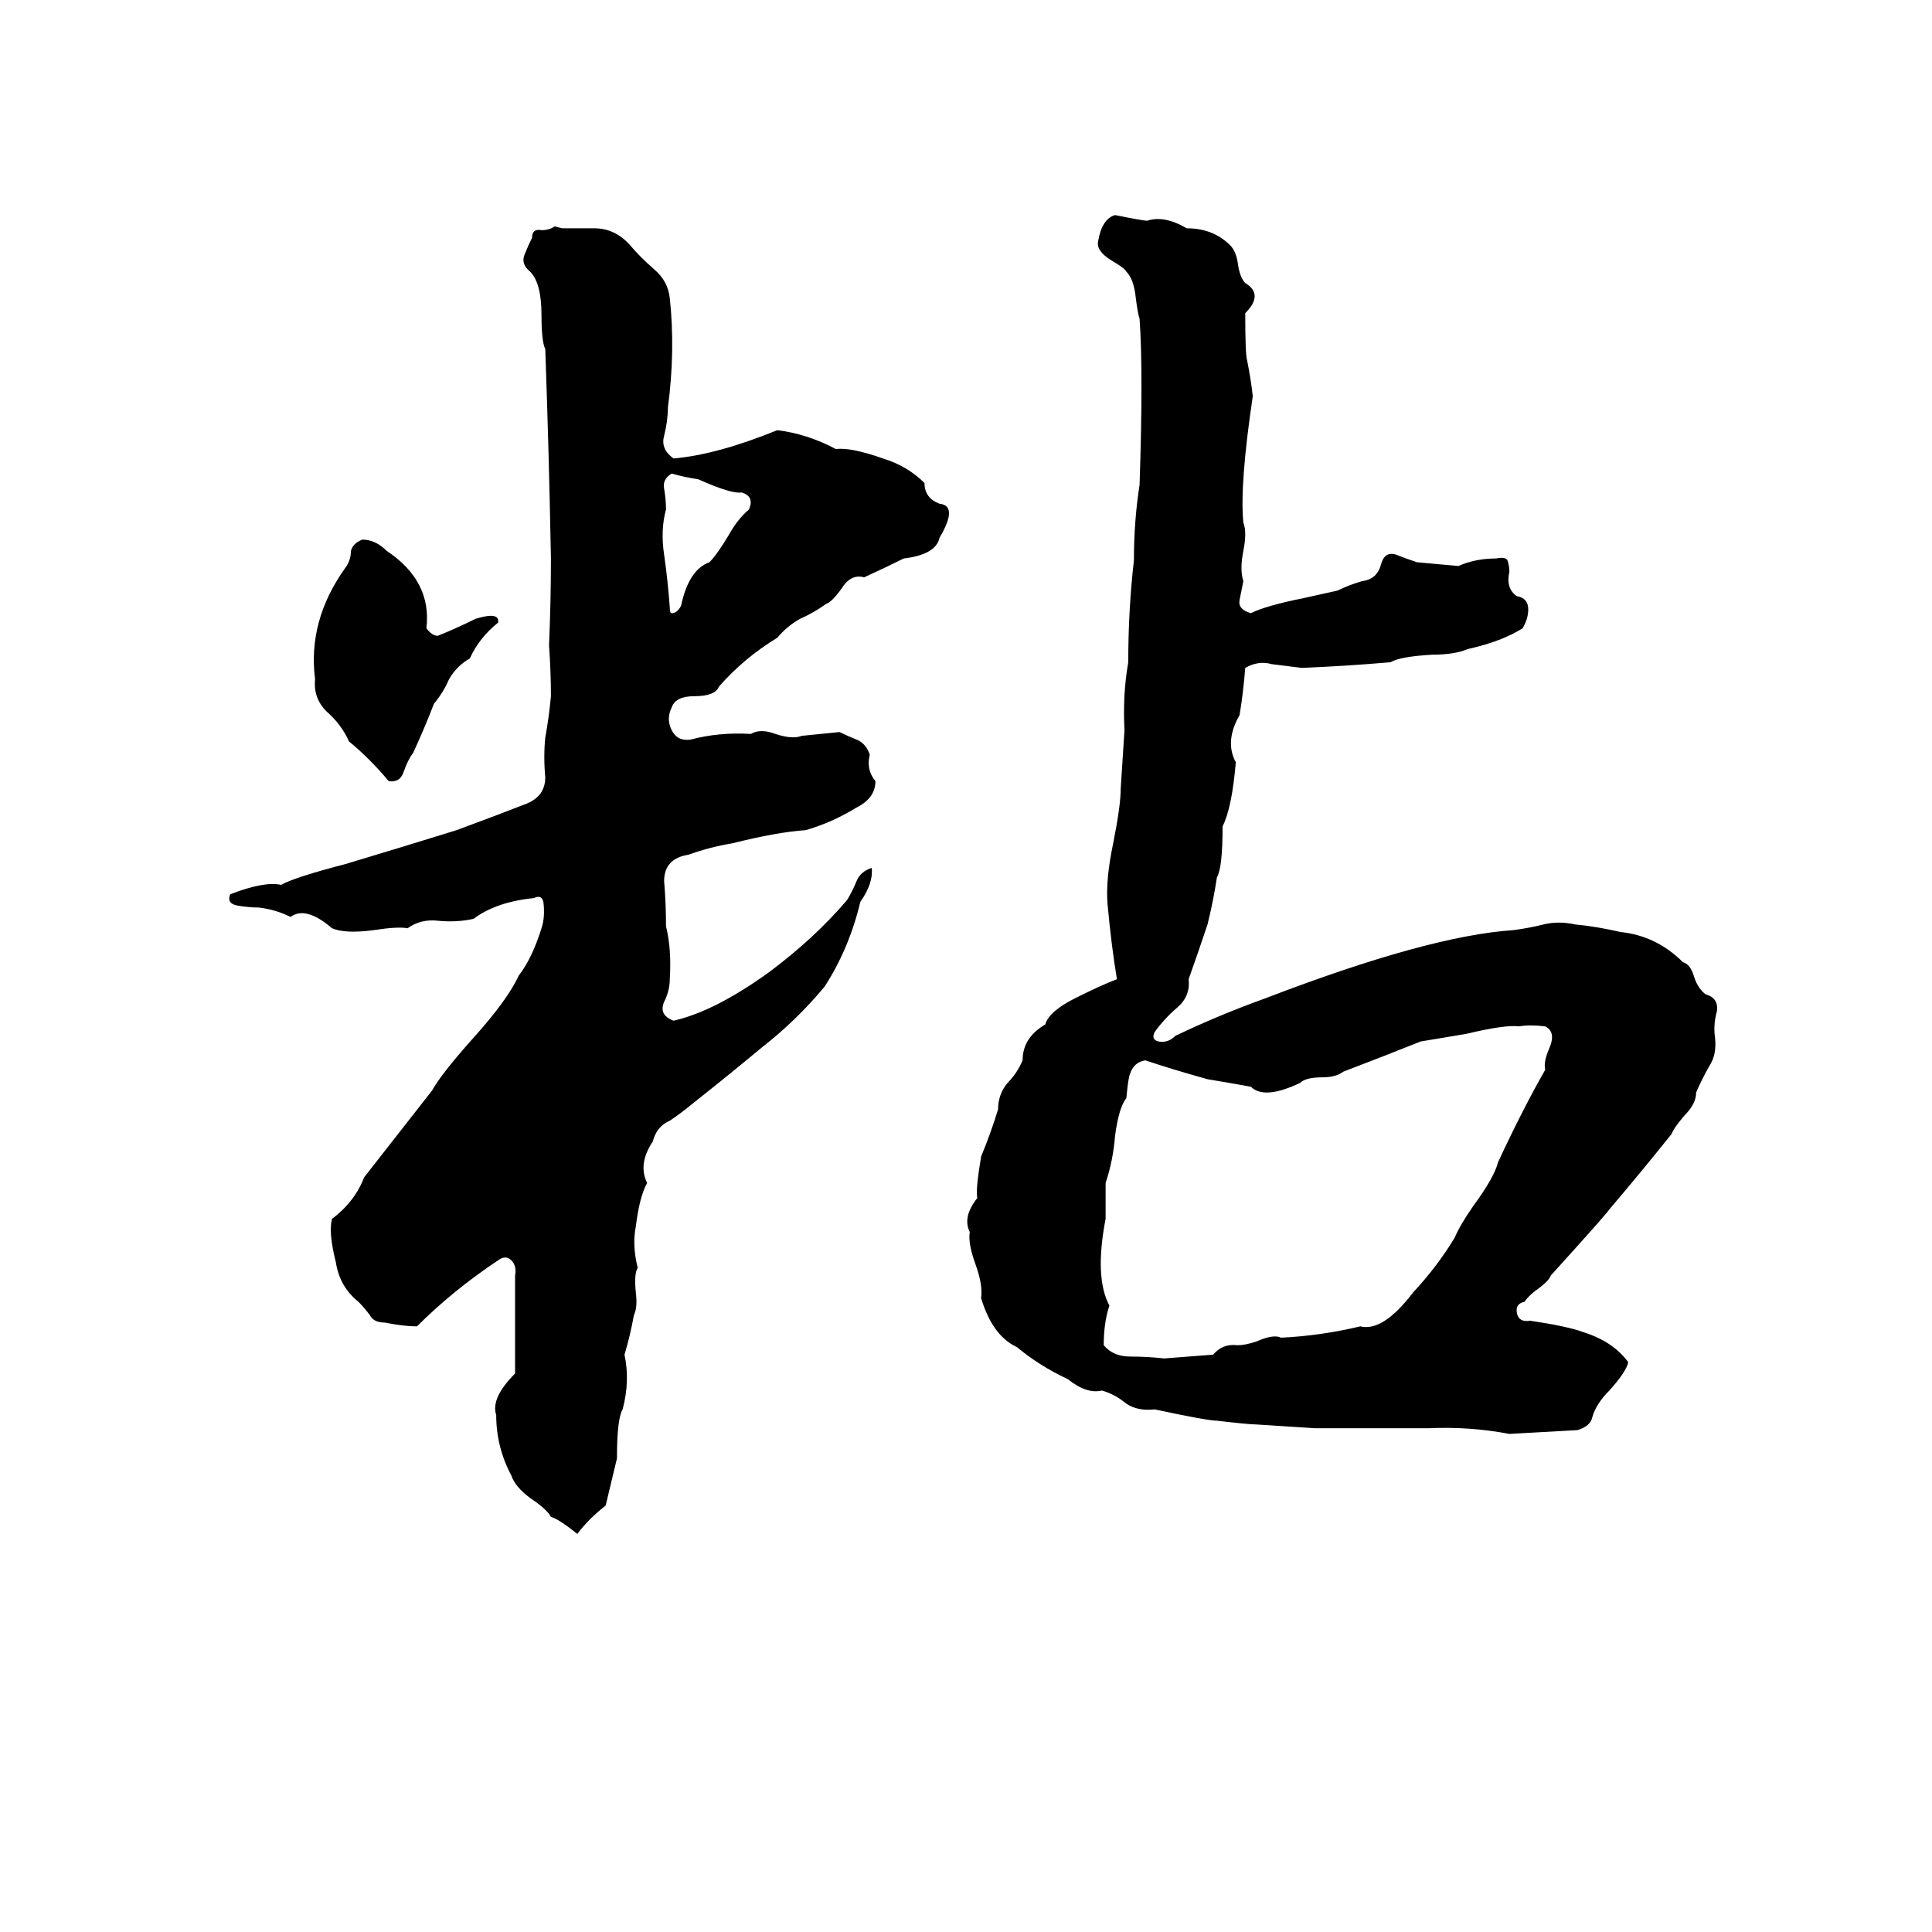 <svg xmlns="http://www.w3.org/2000/svg" viewBox="0 -800 1024 1024">
	<path fill="#000000" d="M591 -686Q606 -683 608 -683Q617 -686 629 -679Q643 -679 652 -670Q655 -667 656 -661Q657 -653 660 -650Q670 -644 660 -634Q660 -612 661 -609Q663 -599 664 -590Q657 -543 659 -523Q661 -518 659 -508Q657 -498 659 -492Q658 -487 657 -482Q656 -477 663 -475Q671 -479 691 -483Q700 -485 709 -487Q715 -490 722 -492Q730 -493 732 -501Q734 -508 740 -506Q745 -504 751 -502Q762 -501 773 -500Q782 -504 793 -504Q798 -505 799 -503Q800 -500 800 -497Q798 -488 804 -484Q810 -483 810 -477Q810 -472 807 -467Q796 -460 778 -456Q771 -453 759 -453Q742 -452 737 -449Q714 -447 690 -446Q682 -447 674 -448Q667 -450 660 -446Q659 -433 657 -421Q649 -407 655 -396Q653 -372 648 -362Q648 -340 645 -335Q643 -322 640 -310Q635 -295 630 -281Q631 -272 624 -266Q617 -260 612 -253Q610 -249 614 -248Q619 -247 623 -251Q646 -262 671 -271Q757 -304 802 -307Q810 -308 818 -310Q826 -312 835 -310Q846 -309 859 -306Q878 -304 892 -290Q896 -289 898 -282Q900 -276 904 -273Q911 -271 910 -264Q908 -257 909 -250Q910 -241 906 -235Q902 -228 899 -221Q899 -215 893 -209Q887 -202 886 -199Q870 -179 853 -159Q851 -156 822 -124Q821 -121 814 -116Q810 -113 808 -110Q803 -109 804 -104Q805 -99 811 -100Q831 -97 839 -94Q855 -89 863 -78Q862 -73 853 -63Q846 -56 844 -49Q843 -44 836 -42L800 -40Q779 -44 757 -43Q727 -43 697 -43Q682 -44 666 -45Q662 -45 645 -47Q640 -47 612 -53Q603 -52 597 -56Q591 -61 584 -63Q576 -61 566 -69Q551 -76 539 -86Q526 -92 520 -112Q521 -119 517 -130Q513 -141 514 -147Q510 -155 518 -165Q517 -169 520 -187Q525 -199 529 -212Q529 -220 534 -226Q539 -231 542 -238Q542 -250 554 -257Q556 -264 570 -271Q584 -278 592 -281Q589 -299 587 -321Q586 -334 590 -353Q594 -373 594 -382Q595 -397 596 -413Q595 -432 598 -449Q598 -477 601 -503Q601 -524 604 -543Q606 -603 604 -631Q603 -634 602 -642Q601 -652 597 -656Q596 -658 589 -662Q581 -667 582 -672Q584 -684 591 -686ZM294 -680L298 -679Q307 -679 315 -679Q326 -679 334 -670Q339 -664 347 -657Q354 -651 355 -642Q358 -614 354 -584Q354 -577 352 -569Q350 -562 357 -557Q380 -559 412 -572Q428 -570 443 -562Q451 -563 468 -557Q481 -553 490 -544Q490 -536 498 -533Q508 -532 498 -515Q496 -506 479 -504Q469 -499 458 -494Q451 -496 446 -488Q441 -481 438 -480Q431 -475 424 -472Q417 -468 412 -462Q394 -451 381 -436Q379 -431 368 -431Q358 -431 356 -425Q353 -419 356 -413Q359 -407 366 -408Q381 -412 398 -411Q403 -414 411 -411Q420 -408 425 -410Q435 -411 445 -412Q449 -410 454 -408Q459 -406 461 -400Q459 -392 464 -386Q464 -377 454 -372Q441 -364 427 -360Q412 -359 388 -353Q376 -351 365 -347Q352 -345 352 -333Q353 -321 353 -309Q356 -297 355 -281Q355 -275 352 -269Q349 -262 357 -259Q379 -264 408 -285Q432 -303 449 -323Q452 -328 454 -333Q456 -338 462 -340Q463 -332 456 -322Q450 -297 437 -277Q422 -259 404 -245Q386 -230 367 -215Q361 -210 355 -206Q348 -203 346 -195Q338 -183 343 -173Q339 -166 337 -150Q335 -140 338 -128Q336 -125 337 -115Q338 -107 336 -103Q334 -92 331 -82Q334 -68 330 -53Q327 -48 327 -27L321 -2Q312 5 306 13Q296 5 292 4Q290 0 281 -6Q273 -12 271 -18Q263 -33 263 -50Q260 -59 273 -72V-124Q274 -129 271 -132Q268 -135 264 -132Q240 -116 221 -97Q214 -97 204 -99Q198 -99 196 -103Q193 -107 190 -110Q180 -118 178 -131Q174 -147 176 -154Q188 -163 193 -176Q211 -199 229 -222Q234 -231 251 -250Q269 -270 275 -283Q282 -292 287 -308Q289 -314 288 -322Q287 -326 283 -324Q263 -322 251 -313Q242 -311 232 -312Q223 -313 216 -308Q211 -309 198 -307Q183 -305 176 -308Q162 -320 154 -314Q146 -318 137 -319Q132 -319 126 -320Q120 -321 122 -326Q140 -333 149 -331Q156 -335 183 -342Q213 -351 242 -360Q261 -367 279 -374Q289 -378 289 -388Q288 -399 289 -409Q291 -420 292 -431Q292 -444 291 -458Q292 -481 292 -504Q291 -559 289 -615Q287 -619 287 -633Q287 -650 281 -656Q276 -660 278 -665Q280 -670 282 -674Q282 -679 287 -678Q291 -678 294 -680ZM356 -549Q351 -546 352 -541Q353 -535 353 -530Q350 -519 352 -506Q354 -492 355 -478Q355 -475 356 -475Q359 -475 361 -479Q365 -498 376 -502Q380 -506 386 -516Q391 -525 397 -530Q400 -537 393 -539Q388 -538 370 -546Q363 -547 356 -549ZM192 -514Q199 -514 205 -508Q229 -492 226 -467Q229 -463 232 -463Q242 -467 252 -472Q265 -476 264 -470Q254 -462 249 -451Q242 -447 238 -440Q235 -433 230 -427Q225 -414 219 -401Q216 -397 214 -391Q212 -385 206 -386Q196 -398 185 -407Q181 -416 173 -423Q166 -430 167 -440Q163 -471 183 -499Q186 -503 186 -508Q187 -512 192 -514ZM805 -256Q798 -257 777 -252Q765 -250 753 -248Q733 -240 712 -232Q708 -229 701 -229Q692 -229 689 -226Q670 -217 663 -224Q652 -226 640 -228Q622 -233 607 -238Q601 -237 599 -231Q598 -229 597 -218Q593 -213 591 -198Q590 -185 586 -173Q586 -163 586 -154Q580 -123 588 -108Q585 -99 585 -87Q590 -81 599 -81Q608 -81 617 -80Q630 -81 643 -82Q648 -88 656 -87Q660 -87 666 -89Q675 -93 679 -91Q700 -92 721 -97Q733 -94 749 -115Q762 -129 771 -144Q774 -151 781 -161Q792 -176 794 -184Q807 -212 819 -233Q818 -237 821 -244Q825 -253 819 -256Q811 -257 805 -256Z"/>
</svg>